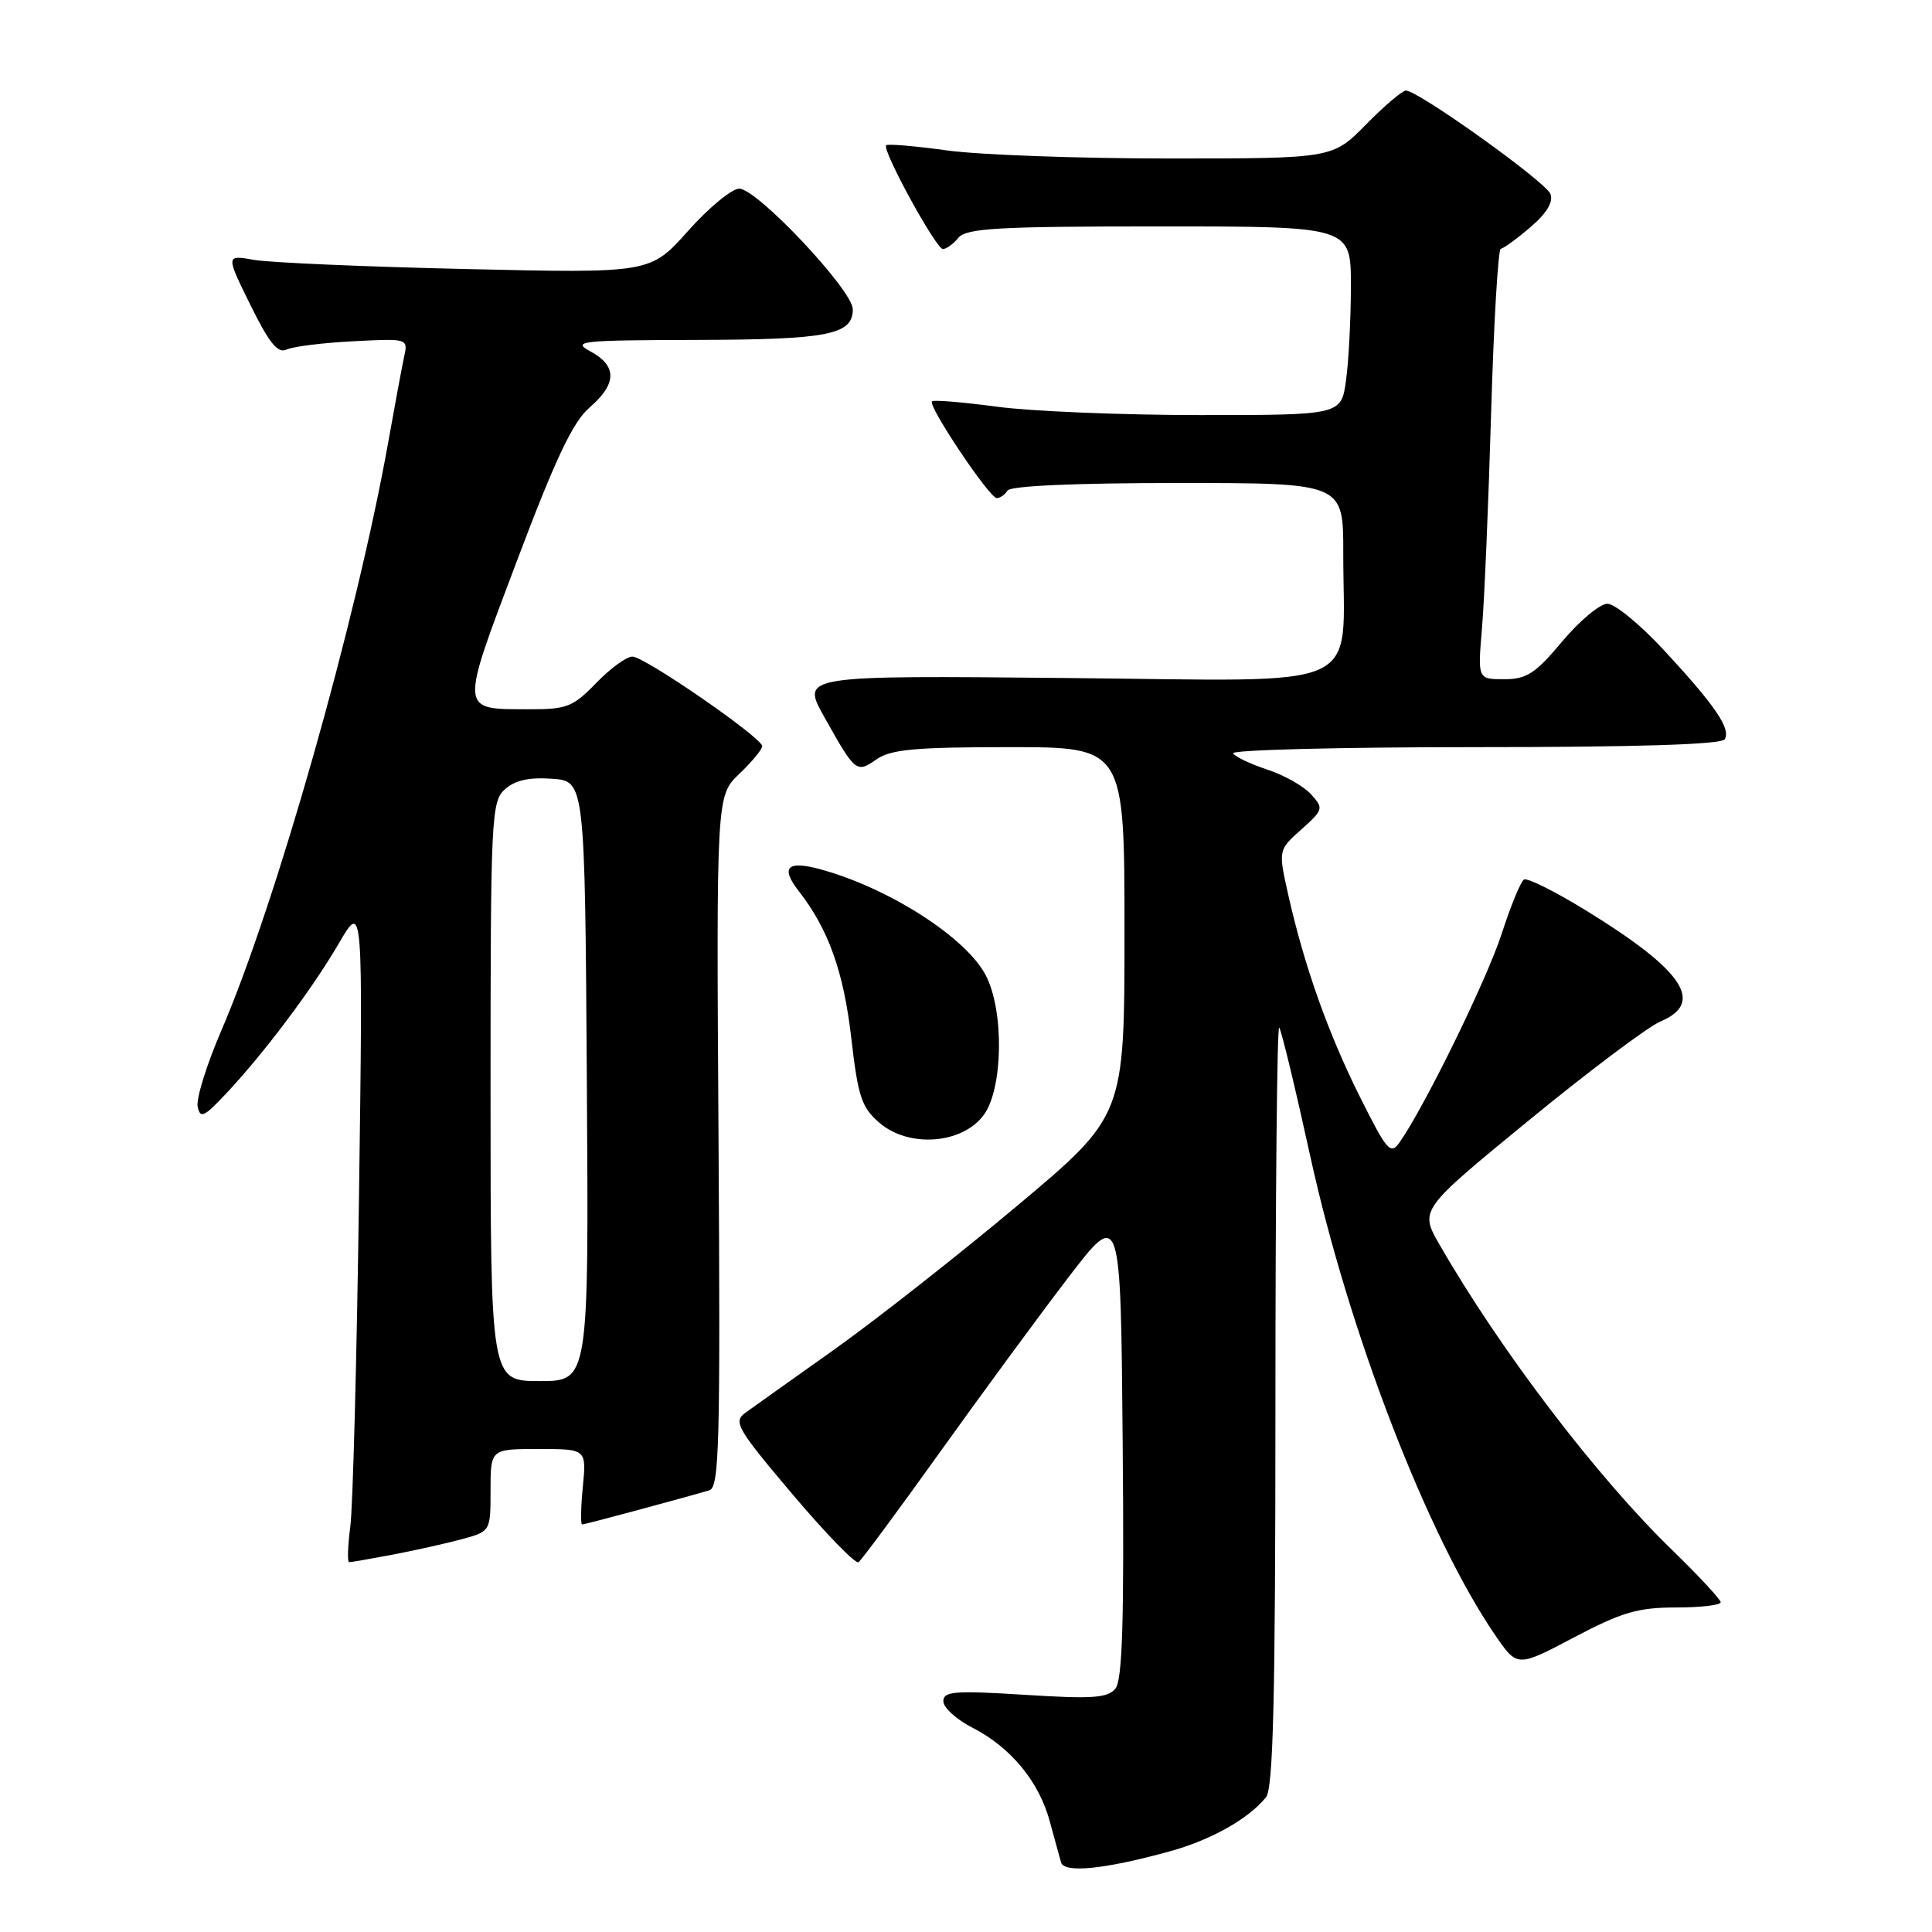 <?xml version="1.0" encoding="UTF-8" standalone="no"?>
<!DOCTYPE svg PUBLIC "-//W3C//DTD SVG 1.1//EN" "http://www.w3.org/Graphics/SVG/1.1/DTD/svg11.dtd" >
<svg xmlns="http://www.w3.org/2000/svg" xmlns:xlink="http://www.w3.org/1999/xlink" version="1.1" viewBox="0 0 256 256">
 <g >
 <path fill="currentColor"
d=" M 154.98 245.32 C 160.46 243.81 165.40 241.04 167.75 238.15 C 168.71 236.97 169.00 225.04 169.00 186.14 C 169.00 158.38 169.22 135.89 169.50 136.16 C 169.77 136.44 171.61 144.05 173.59 153.08 C 178.70 176.48 189.20 203.67 198.15 216.71 C 201.05 220.93 201.05 220.93 208.57 216.96 C 214.89 213.63 217.04 213.00 222.05 213.00 C 225.32 213.00 228.00 212.69 228.00 212.31 C 228.00 211.94 225.10 208.82 221.56 205.38 C 211.55 195.66 198.80 178.92 190.74 164.91 C 188.10 160.32 188.10 160.32 202.57 148.46 C 210.52 141.94 218.38 136.04 220.02 135.35 C 225.95 132.86 223.07 128.58 210.10 120.61 C 206.03 118.11 202.35 116.28 201.93 116.54 C 201.50 116.81 200.17 120.05 198.97 123.76 C 197.00 129.83 188.79 146.61 185.45 151.37 C 184.26 153.07 183.79 152.52 180.21 145.37 C 175.97 136.88 172.82 127.99 170.70 118.57 C 169.37 112.64 169.37 112.64 172.43 109.91 C 175.36 107.29 175.41 107.11 173.72 105.25 C 172.76 104.18 170.16 102.71 167.94 101.98 C 165.72 101.25 163.67 100.28 163.39 99.82 C 163.11 99.37 177.51 99.00 195.38 99.00 C 216.88 99.00 228.10 98.65 228.53 97.96 C 229.38 96.57 227.29 93.50 220.44 86.11 C 217.33 82.75 213.97 80.00 212.99 80.00 C 212.00 80.00 209.30 82.25 207.00 85.00 C 203.44 89.25 202.29 90.00 199.31 90.00 C 195.80 90.00 195.80 90.00 196.37 83.25 C 196.69 79.54 197.23 66.71 197.58 54.75 C 197.93 42.79 198.51 32.98 198.86 32.96 C 199.21 32.94 200.97 31.66 202.78 30.11 C 204.94 28.27 205.85 26.76 205.44 25.70 C 204.82 24.09 187.92 12.00 186.29 12.00 C 185.81 12.00 183.43 14.03 181.00 16.50 C 176.58 21.00 176.58 21.00 154.86 21.00 C 142.92 21.00 129.69 20.52 125.47 19.93 C 121.25 19.35 117.63 19.04 117.42 19.25 C 116.83 19.84 124.03 33.00 124.94 33.00 C 125.39 33.00 126.32 32.33 127.00 31.50 C 128.05 30.24 132.28 30.00 153.62 30.00 C 179.00 30.00 179.00 30.00 179.00 37.86 C 179.00 42.18 178.71 47.81 178.36 50.36 C 177.73 55.00 177.73 55.00 159.02 55.00 C 148.74 55.00 136.62 54.50 132.10 53.89 C 127.58 53.29 123.70 52.96 123.49 53.18 C 122.91 53.76 131.11 66.00 132.07 66.00 C 132.52 66.00 133.16 65.55 133.50 65.00 C 133.88 64.38 142.51 64.00 156.06 64.00 C 178.00 64.00 178.00 64.00 177.99 73.25 C 177.97 91.92 181.72 90.22 141.42 89.84 C 106.14 89.50 106.14 89.50 109.22 95.00 C 113.34 102.36 113.48 102.47 116.14 100.62 C 118.02 99.30 121.27 99.00 133.72 99.00 C 149.00 99.00 149.00 99.00 149.00 123.42 C 149.00 147.85 149.00 147.85 134.75 159.80 C 126.91 166.37 116.00 174.94 110.50 178.85 C 105.00 182.75 99.71 186.52 98.74 187.22 C 97.13 188.39 97.68 189.33 105.01 198.00 C 109.43 203.22 113.37 207.28 113.76 207.00 C 114.15 206.72 118.98 200.20 124.49 192.50 C 130.00 184.80 137.65 174.38 141.50 169.35 C 148.50 160.20 148.50 160.20 148.76 191.23 C 148.97 214.82 148.73 222.62 147.79 223.76 C 146.75 225.00 144.71 225.14 135.77 224.57 C 126.46 223.99 125.00 224.10 125.00 225.43 C 125.00 226.27 126.74 227.85 128.87 228.94 C 133.91 231.51 137.66 236.05 139.09 241.30 C 139.72 243.61 140.39 246.07 140.59 246.77 C 141.01 248.23 146.33 247.70 154.98 245.32 Z  M 52.02 206.00 C 54.94 205.44 59.05 204.53 61.16 203.96 C 65.00 202.92 65.00 202.92 65.00 197.46 C 65.00 192.00 65.00 192.00 71.35 192.00 C 77.71 192.00 77.71 192.00 77.23 197.00 C 76.96 199.75 76.92 202.00 77.14 202.00 C 77.51 202.00 90.49 198.51 94.00 197.47 C 95.31 197.08 95.46 191.24 95.21 151.24 C 94.92 105.45 94.92 105.45 97.96 102.54 C 99.63 100.94 101.00 99.29 101.00 98.88 C 101.00 97.76 85.41 87.00 83.79 87.00 C 83.02 87.00 80.87 88.57 79.00 90.50 C 75.92 93.68 75.10 94.00 70.05 93.98 C 60.85 93.96 60.89 94.46 68.48 74.36 C 73.60 60.78 75.91 55.90 78.12 54.00 C 81.75 50.87 81.79 48.49 78.25 46.57 C 75.72 45.20 76.83 45.08 92.32 45.04 C 109.74 45.00 113.00 44.36 113.00 40.98 C 113.00 38.47 100.32 25.00 97.96 25.00 C 96.97 25.00 93.91 27.52 91.17 30.60 C 86.17 36.21 86.17 36.21 61.84 35.65 C 48.45 35.35 35.79 34.80 33.70 34.44 C 29.91 33.77 29.91 33.77 33.18 40.41 C 35.67 45.46 36.81 46.87 37.97 46.32 C 38.81 45.92 42.78 45.42 46.79 45.22 C 53.98 44.84 54.07 44.87 53.57 47.17 C 53.29 48.45 52.34 53.55 51.46 58.50 C 47.25 82.12 36.57 119.75 29.30 136.62 C 27.38 141.08 25.98 145.58 26.19 146.62 C 26.52 148.25 27.02 148.03 29.87 145.00 C 34.96 139.60 41.37 131.06 44.90 125.00 C 48.10 119.50 48.10 119.50 47.57 158.50 C 47.28 179.95 46.76 199.64 46.42 202.25 C 46.08 204.86 46.01 207.00 46.26 207.00 C 46.52 207.00 49.11 206.55 52.02 206.00 Z  M 130.34 147.76 C 132.91 144.30 133.08 133.98 130.63 129.25 C 128.04 124.25 117.85 117.70 108.76 115.20 C 104.29 113.97 103.36 114.91 105.88 118.13 C 109.77 123.12 111.78 128.75 112.79 137.47 C 113.69 145.32 114.16 146.74 116.52 148.77 C 120.42 152.13 127.47 151.61 130.34 147.76 Z  M 65.00 144.65 C 65.00 108.27 65.10 106.22 66.90 104.59 C 68.23 103.39 70.10 102.97 73.15 103.19 C 77.50 103.50 77.50 103.50 77.76 143.25 C 78.02 183.00 78.02 183.00 71.51 183.00 C 65.00 183.00 65.00 183.00 65.00 144.65 Z "/>
</g>
</svg>